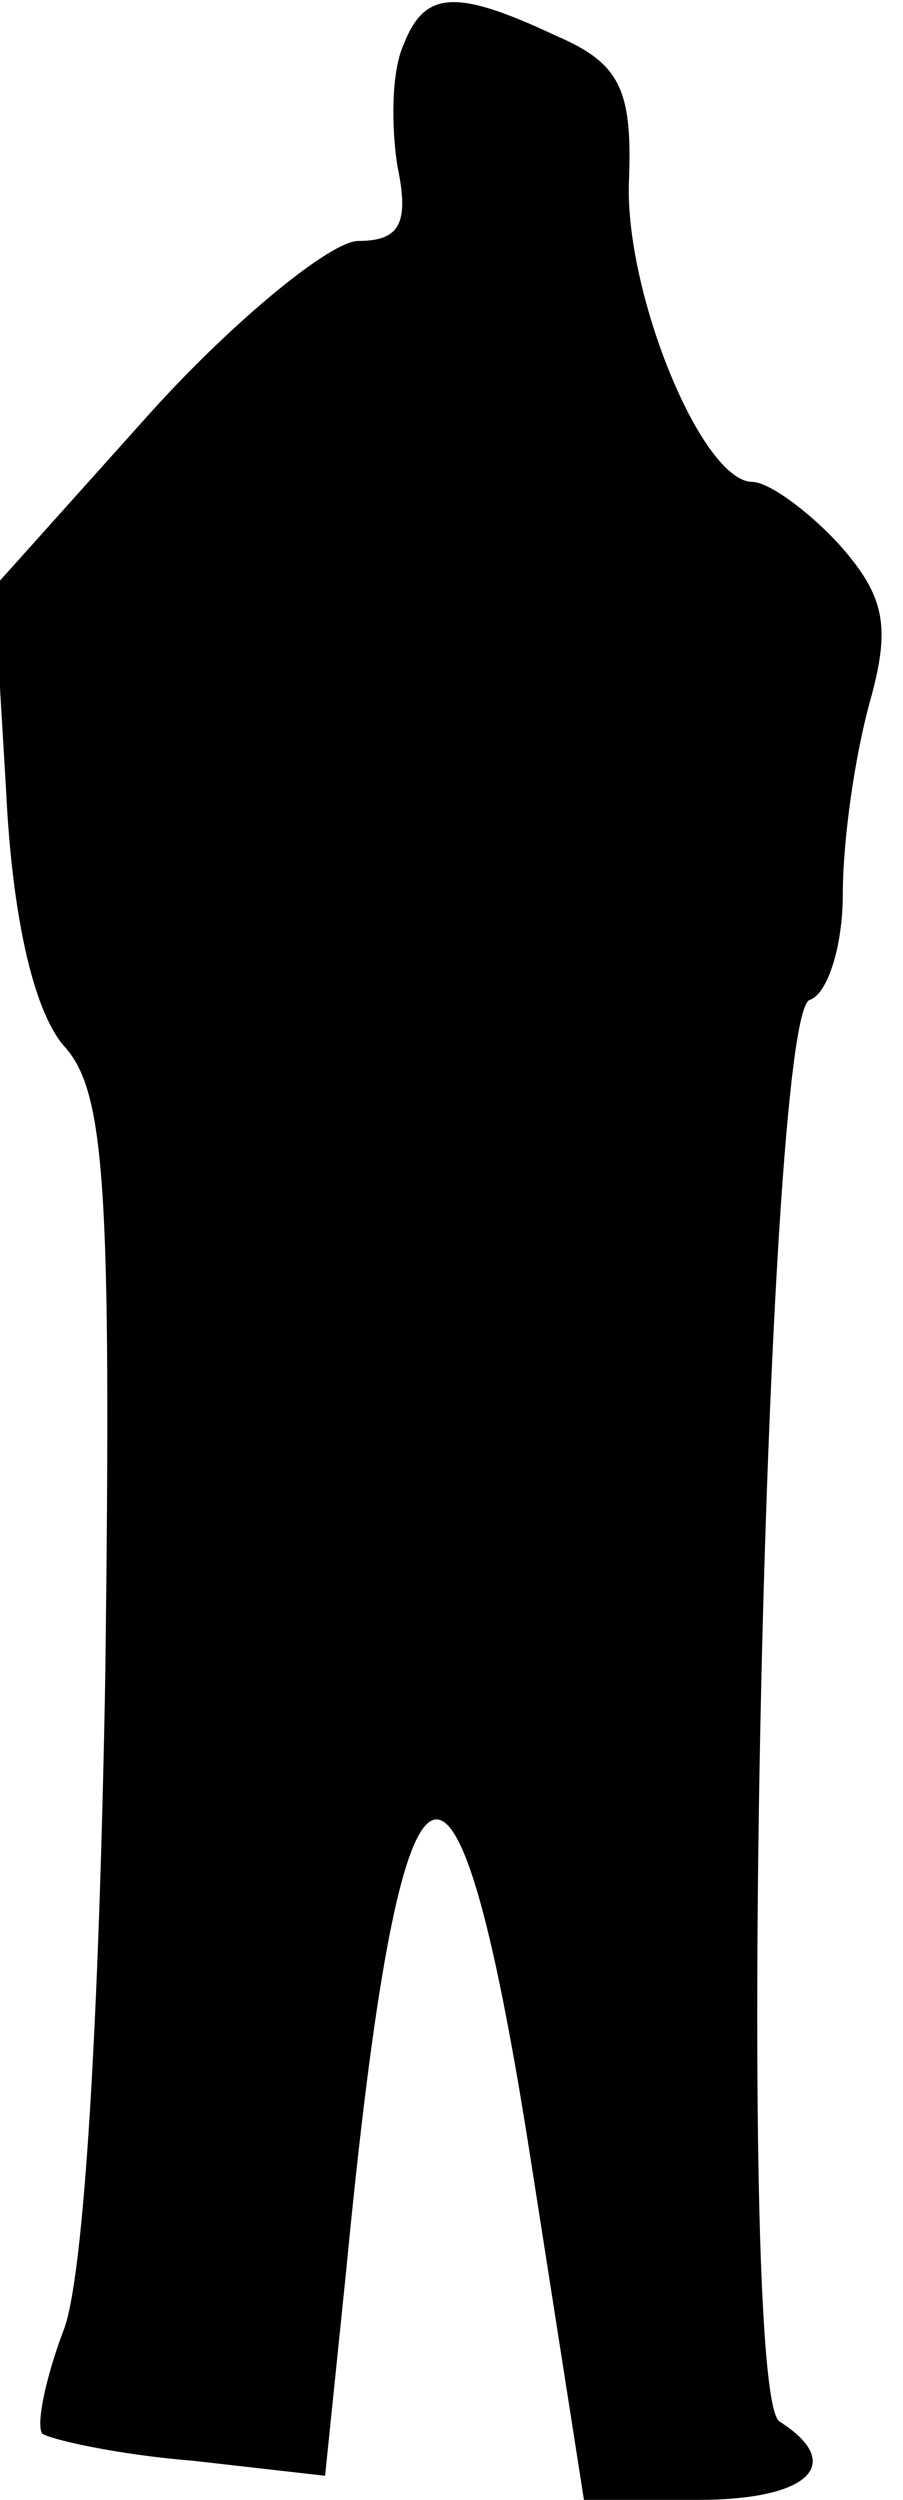 <?xml version="1.0" standalone="no"?>
<!DOCTYPE svg PUBLIC "-//W3C//DTD SVG 20010904//EN"
 "http://www.w3.org/TR/2001/REC-SVG-20010904/DTD/svg10.dtd">
<svg version="1.0" xmlns="http://www.w3.org/2000/svg"
 width="30pt" height="83pt" viewBox="0 0 30 83"
 preserveAspectRatio="xMidYMid meet">
<g transform="translate(0,83) scale(0.1,-0.1)"
fill="#000000" stroke="none">
<path fill="#000000" stroke="none" d="M134 815 c-4 -9 -4 -27 -2 -40 4 -19 1
-25 -13 -25 -9 0 -41 -26 -69 -57 l-52 -58 4 -67 c2 -42 9 -73 19 -85 14 -15
16 -46 14 -208 -2 -114 -7 -202 -14 -219 -6 -16 -9 -31 -7 -34 3 -2 25 -7 50
-9 l44 -5 7 68 c18 187 36 198 61 39 l18 -115 38 0 c37 0 49 12 27 26 -15 9
-5 467 10 472 6 2 11 18 11 35 0 18 4 46 9 64 7 25 5 35 -10 52 -11 12 -24 21
-29 21 -17 0 -43 64 -41 101 1 29 -3 38 -24 47 -34 16 -44 15 -51 -3z"/>
</g>
</svg>
